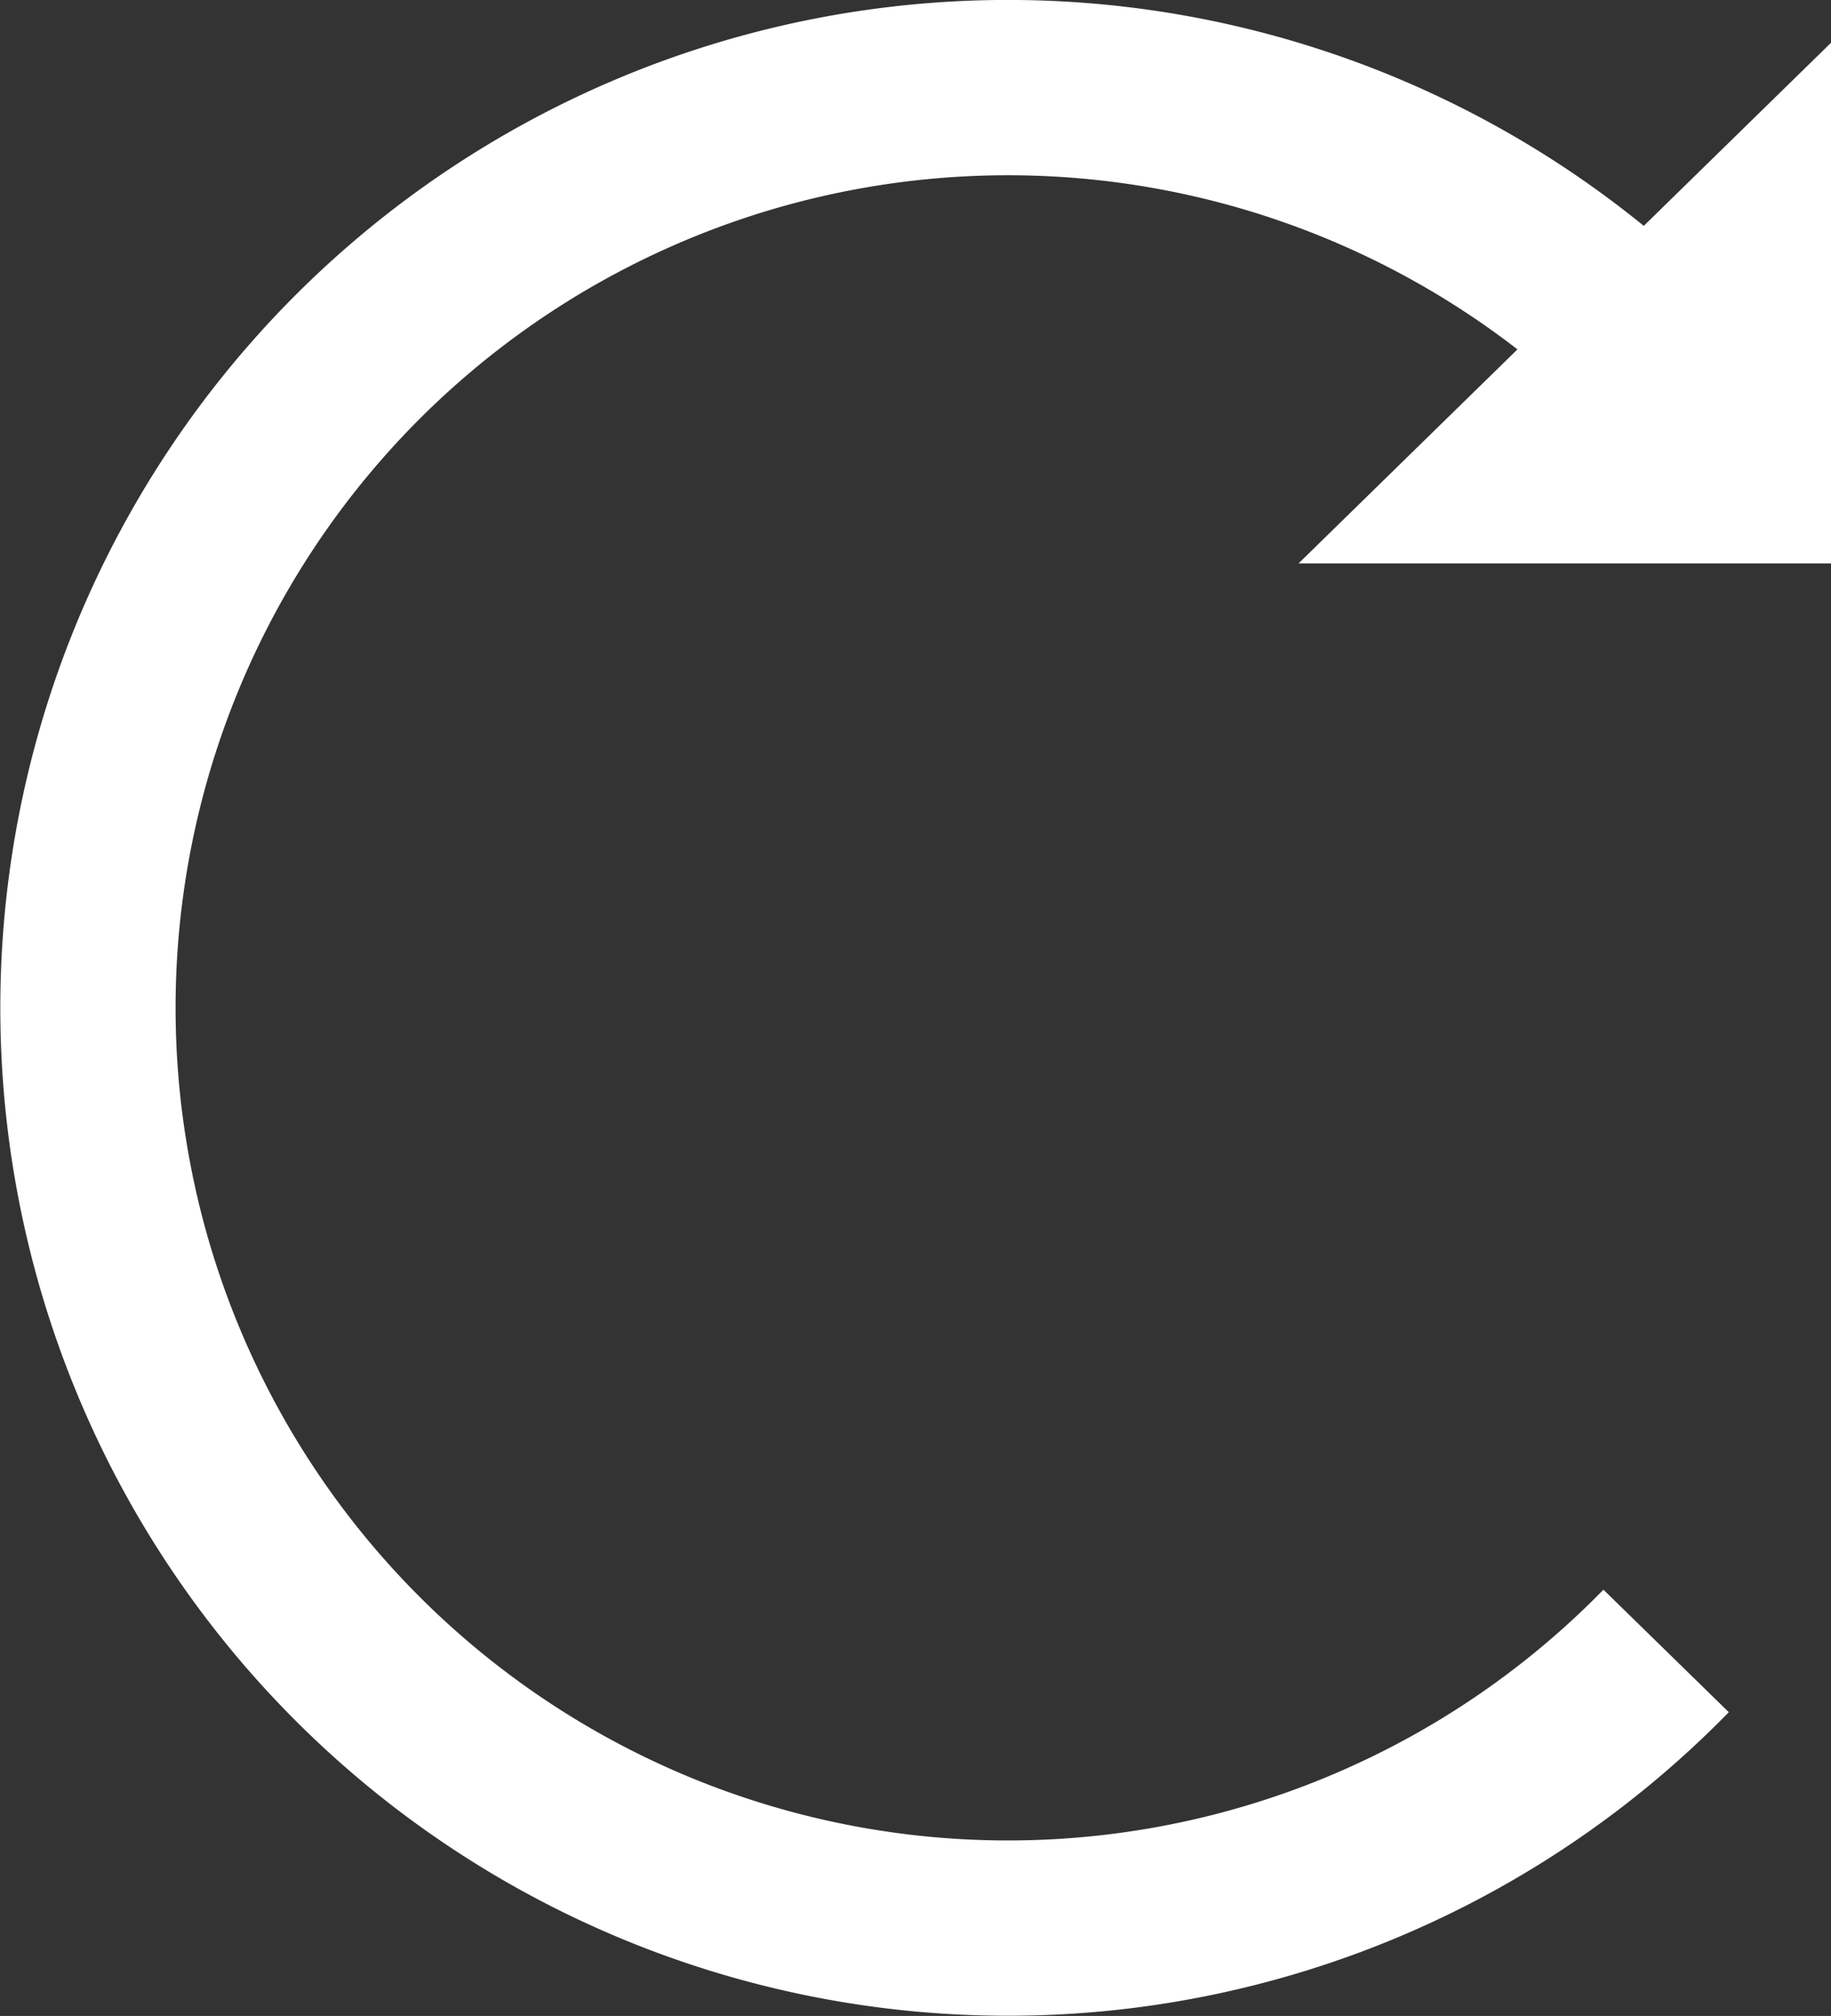 <svg xmlns="http://www.w3.org/2000/svg" width="15.67" height="17.249" viewBox="0 0 15.67 17.249">
  <rect x="0" y="0" width="15.67" height="17.249" fill="#333333" stroke="none"/>
  <path id="Tracé_1487" data-name="Tracé 1487" d="M4.558-1.8V2.656H0Z" transform="translate(11.113 2.165)" fill="#fff"/>
  <path id="Tracé_1488" data-name="Tracé 1488" d="M14.009,13.876A7.874,7.874,0,1,1,13.8,2.665" transform="translate(0.25 0.25)" fill="none" stroke="#fff" stroke-width="1.5"/>
</svg>

